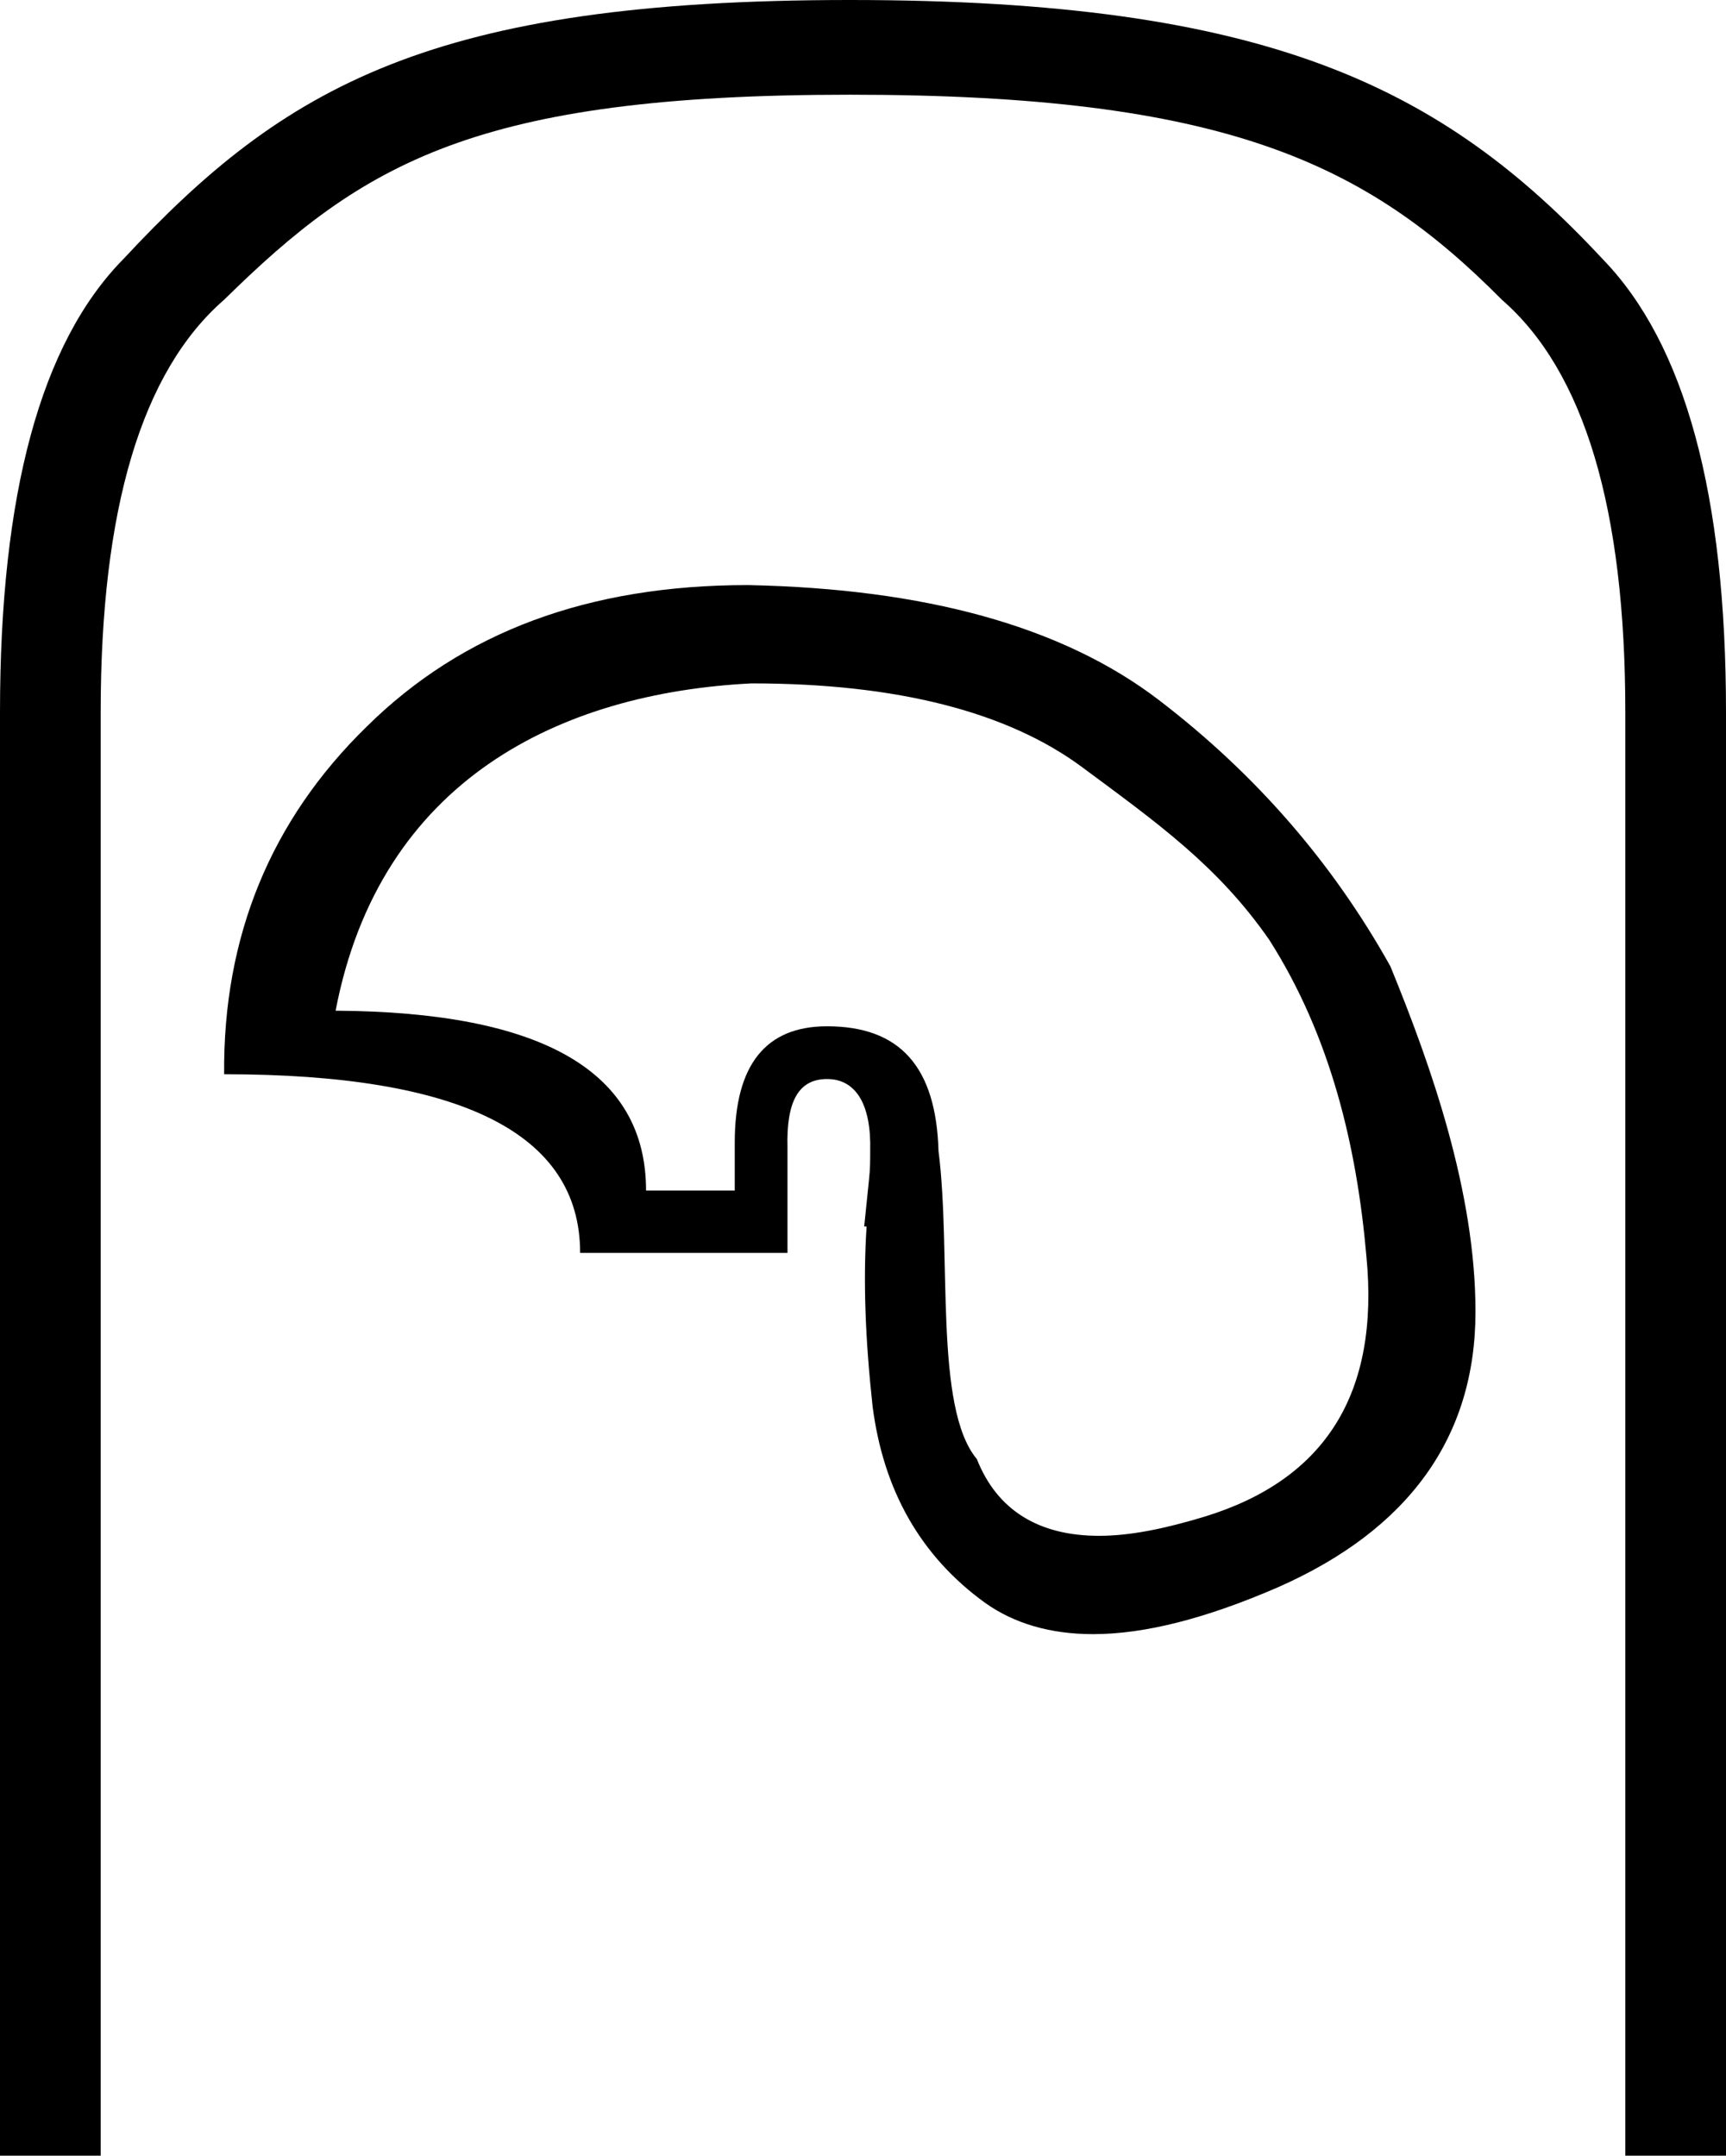 <?xml version='1.0' encoding ='UTF-8' standalone='yes'?>
<svg width='14.4' height='17.98' xmlns='http://www.w3.org/2000/svg' xmlns:xlink='http://www.w3.org/1999/xlink' >
<path style='fill:black; stroke:none' d=' M 6.27 5.7  C 7.49 5.7 8.41 5.94 9.03 6.4  C 9.65 6.86 10.16 7.22 10.59 7.84  C 11.1 8.64 11.32 9.56 11.4 10.48  C 11.51 11.62 11.06 12.34 10.05 12.65  C 9.72 12.75 9.43 12.81 9.17 12.81  C 8.67 12.81 8.32 12.6 8.15 12.17  C 7.79 11.74 7.94 10.46 7.83 9.6  C 7.81 8.9 7.51 8.56 6.9 8.56  C 6.39 8.56 6.13 8.88 6.13 9.53  L 6.13 9.93  L 5.39 9.93  C 5.39 8.94 4.53 8.44 2.8 8.43  C 3.17 6.5 4.68 5.78 6.27 5.7  Z  M 6.24 4.88  C 4.91 4.88 3.86 5.27 3.06 6.06  C 2.26 6.84 1.86 7.81 1.87 8.96  C 3.84 8.96 4.84 9.45 4.84 10.45  L 6.57 10.45  L 6.57 9.57  C 6.56 9.19 6.66 9 6.9 9  C 7.14 9 7.27 9.21 7.26 9.6  C 7.26 9.68 7.26 9.75 7.25 9.84  L 7.21 10.23  L 7.23 10.23  C 7.2 10.69 7.22 11.18 7.28 11.73  C 7.37 12.43 7.68 12.98 8.22 13.37  C 8.46 13.54 8.76 13.63 9.12 13.63  C 9.55 13.63 10.06 13.5 10.66 13.24  C 11.75 12.76 12.31 11.99 12.31 10.94  C 12.31 9.94 11.94 8.89 11.6 8.06  C 11.12 7.2 10.48 6.46 9.67 5.84  C 8.86 5.22 7.71 4.91 6.24 4.88  Z  M 7.09 0  C 3.6 0 2.37 0.72 1.03 2.16  C 0.34 2.86 0 4.12 0 5.94  L 0 17.98  L 0.84 17.98  L 0.84 5.94  C 0.84 4.25 1.18 3.1 1.87 2.5  C 3.03 1.36 3.97 0.79 7.09 0.79  C 10.22 0.79 11.4 1.36 12.53 2.5  C 13.22 3.1 13.56 4.25 13.56 5.94  L 13.56 17.98  L 14.4 17.98  L 14.4 5.94  C 14.4 4.13 14.06 2.87 13.37 2.16  C 12.03 0.72 10.57 0 7.09 0  Z '/></svg>
